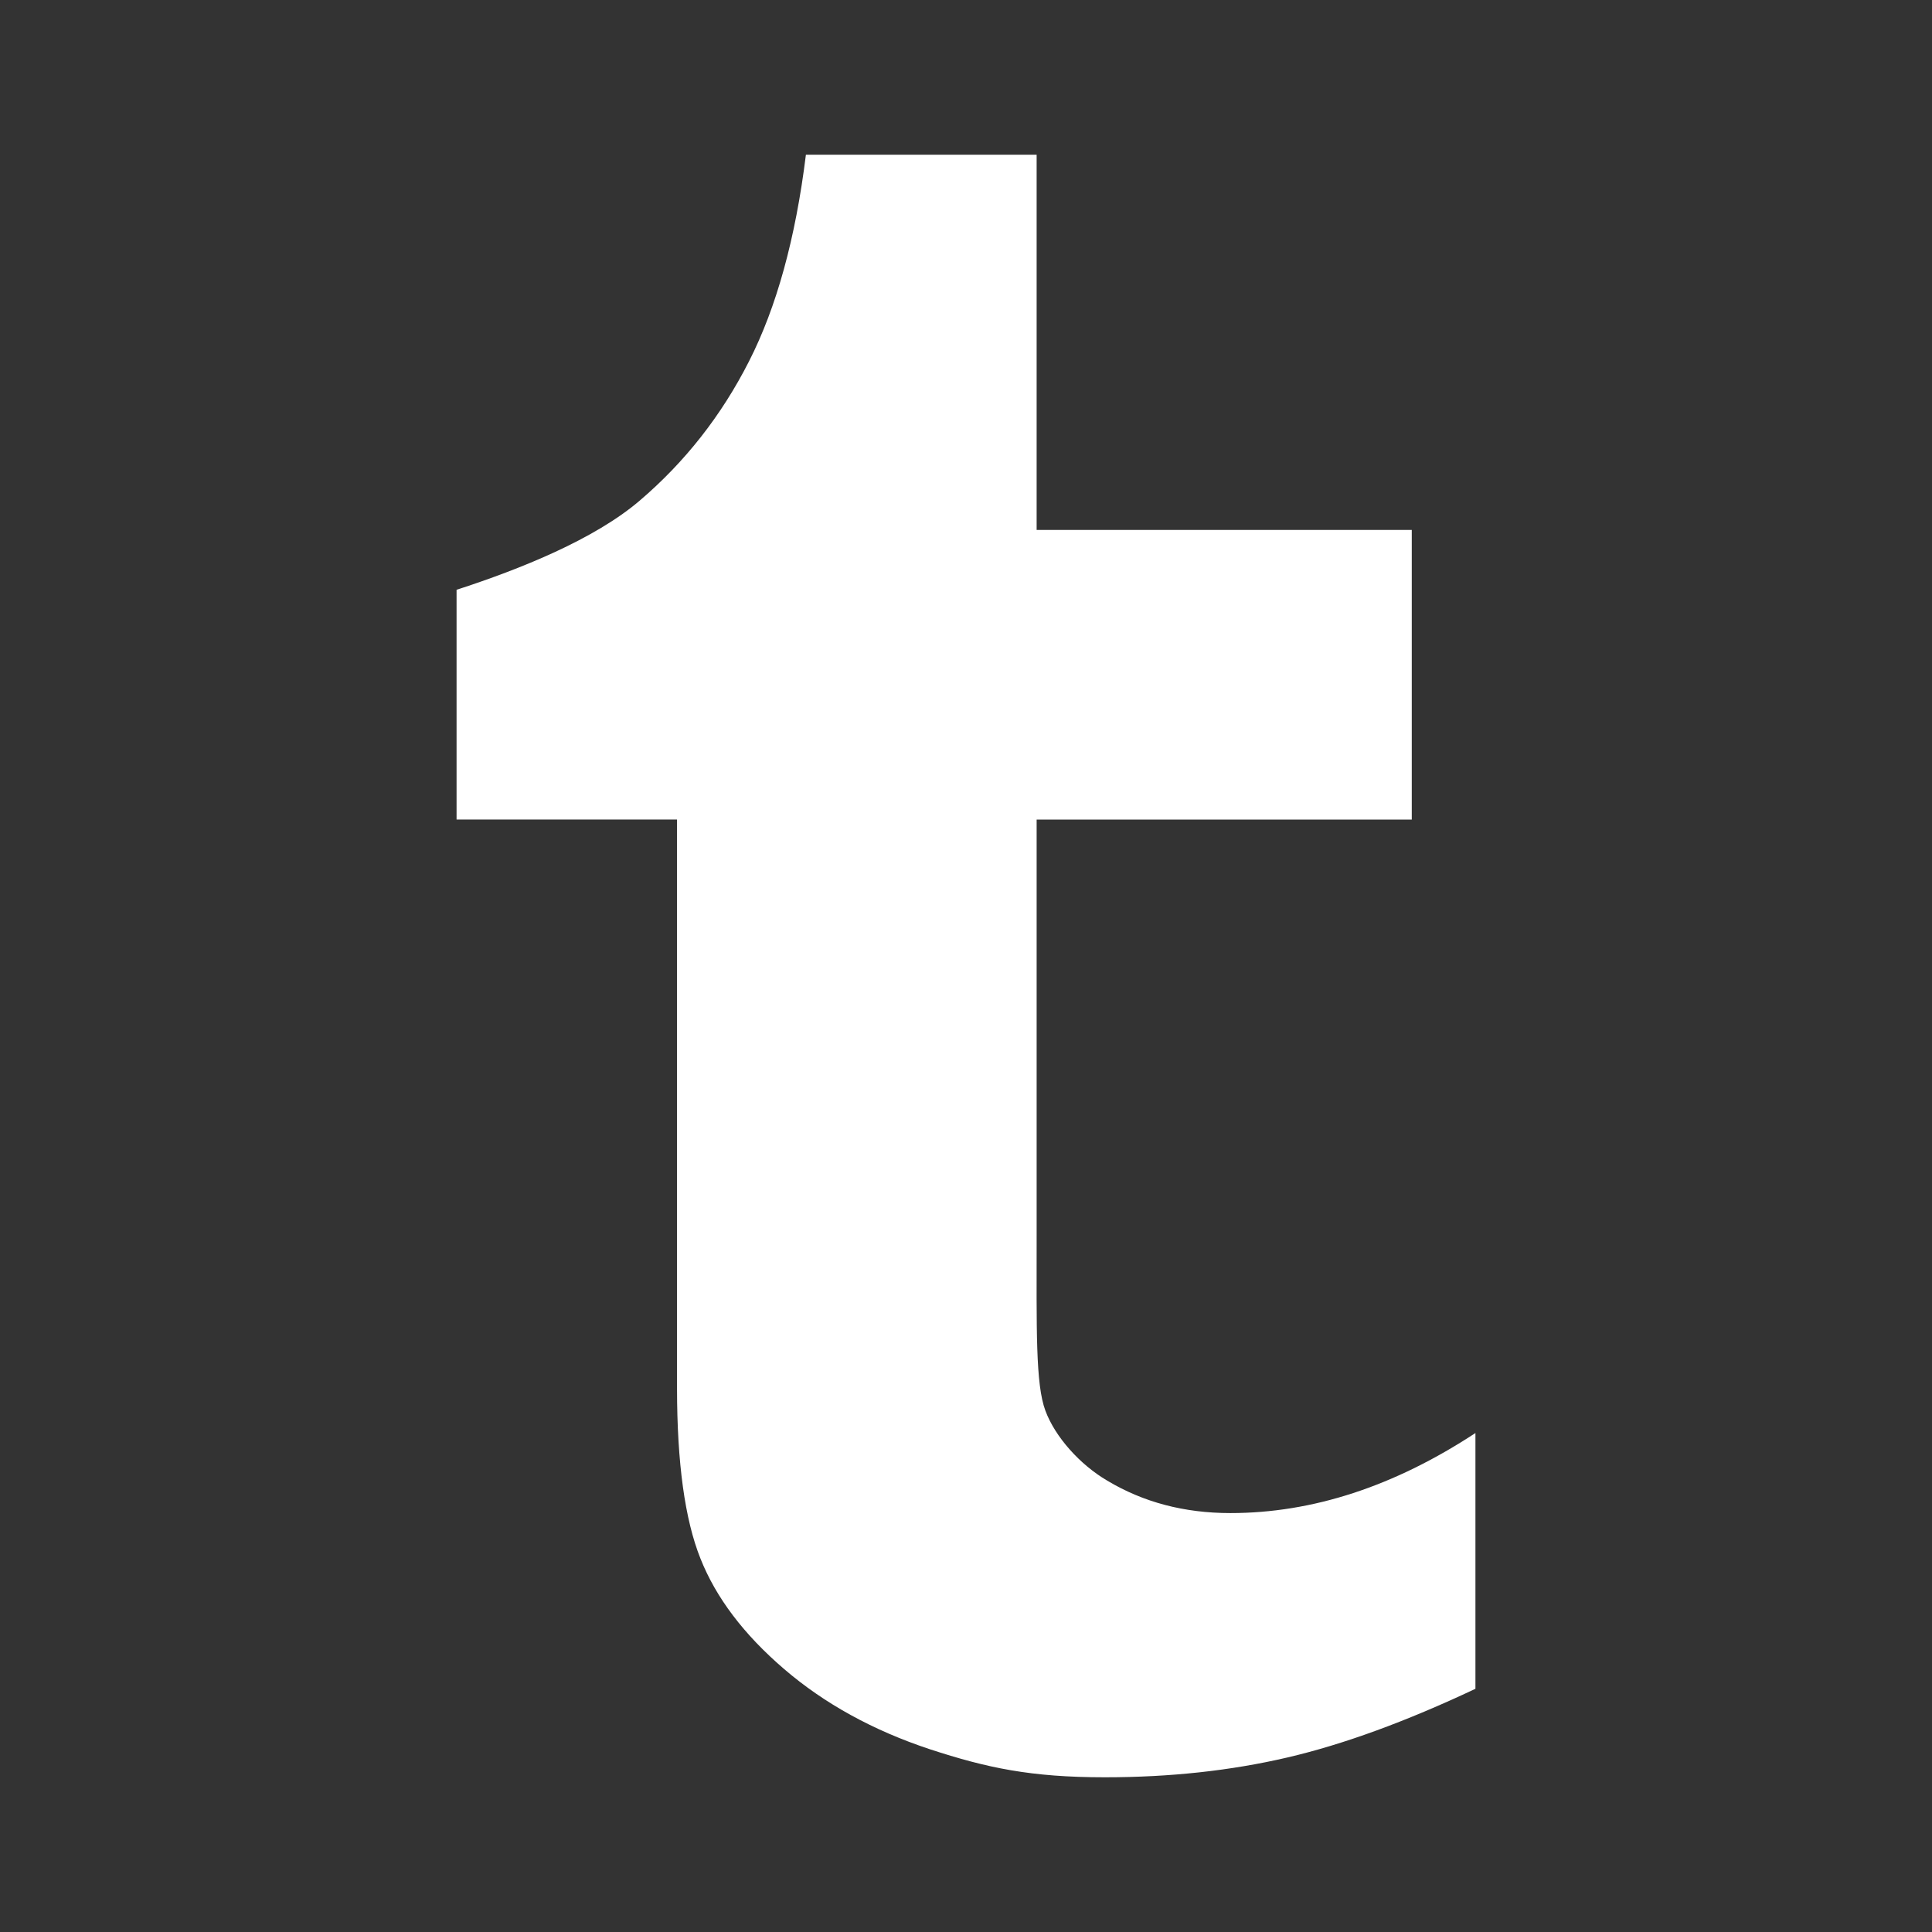 <?xml version="1.0" encoding="UTF-8" standalone="no"?>
<!-- Created with Inkscape (http://www.inkscape.org/) -->

<svg
   xmlns:dc="http://purl.org/dc/elements/1.1/"
   xmlns:cc="http://creativecommons.org/ns#"
   xmlns:rdf="http://www.w3.org/1999/02/22-rdf-syntax-ns#"
   xmlns:svg="http://www.w3.org/2000/svg"
   xmlns="http://www.w3.org/2000/svg"
   xmlns:inkscape="http://www.inkscape.org/namespaces/inkscape"
   version="1.1"
   width="100%"
   height="100%"
   viewBox="0 0 512 512"
   id="svg2">
  <rect x="0" y="0" width="512" height="512" fill="#333333" stroke="none"/>
  <defs
     id="defs8">
    <clipPath
       id="clipPath3489">
      <path
         d="M 26,0 C 11.603,0 0,11.603 0,26 l 0,460 c 0,14.397 11.603,26 26,26 l 460,0 c 14.397,0 26,-11.603 26,-26 L 512,26 C 512,11.603 500.397,0 486,0 L 26,0 z"
         inkscape:connector-curvature="0"
         id="path3491"
         style="fill:none;fill-opacity:1;stroke:none" />
    </clipPath>
  </defs>
  <path
     d="M 26,0 C 11.603,0 0,11.603 0,26 l 0,460 c 0,14.397 11.603,26 26,26 l 460,0 c 14.397,0 26,-11.603 26,-26 L 512,26 C 512,11.603 500.397,0 486,0 L 26,0 z"
     inkscape:connector-curvature="0"
     id="rect2986"
     style="fill:none;fill-opacity:1;stroke:none" />
  <g
     clip-path="url(#clipPath3489)"
     id="g3294"
     style="opacity:0.0;fill:#000000">
    <path
       d="m 185.623,413.022 c 3.309,8.336 8.723,16.282 16.295,23.854 l 388.909,388.909 c -7.572,-7.572 -12.986,-15.518 -16.295,-23.854 z"
       inkscape:connector-curvature="0"
       id="path3296"
       style="fill:#000000" />
    <path
       d="m 201.919,436.876 c 1.841,1.841 3.81,3.66 5.907,5.457 l 388.909,388.909 c -2.097,-1.797 -4.066,-3.616 -5.907,-5.457 z"
       inkscape:connector-curvature="0"
       id="path3298"
       style="fill:#000000" />
    <path
       d="m 207.826,442.333 c 10.635,9.13 23.521,16.24 38.628,21.242 l 388.909,388.909 c -15.107,-5.002 -27.993,-12.112 -38.628,-21.242 z"
       inkscape:connector-curvature="0"
       id="path3300"
       style="fill:#000000" />
    <path
       d="M 246.454,463.575 C 261.547,468.506 273.128,471 292.808,471 l 388.909,388.909 c -19.68,0 -31.261,-2.494 -46.354,-7.425 z"
       inkscape:connector-curvature="0"
       id="path3302"
       style="fill:#000000" />
    <path
       d="m 292.808,471 c 17.3,0 33.397,-1.763 48.289,-5.232 l 388.909,388.909 c -14.892,3.469 -30.989,5.232 -48.289,5.232 z"
       inkscape:connector-curvature="0"
       id="path3304"
       style="fill:#000000" />
    <path
       d="m 341.097,465.768 c 14.921,-3.469 31.576,-9.575 49.909,-18.218 l 388.909,388.909 c -18.332,8.643 -34.988,14.749 -49.909,18.218 z"
       inkscape:connector-curvature="0"
       id="path3306"
       style="fill:#000000" />
    <path
       d="m 391.006,447.551 0,-67.782 388.909,388.909 0,67.782 z"
       inkscape:connector-curvature="0"
       id="path3308"
       style="fill:#000000" />
    <path
       d="m 391.006,379.768 c -21.529,14.133 -43.143,21.213 -64.944,21.213 l 388.909,388.909 c 21.801,0 43.416,-7.081 64.944,-21.213 z"
       inkscape:connector-curvature="0"
       id="path3310"
       style="fill:#000000" />
    <path
       d="m 326.061,400.982 c -12.255,0 -23.091,-2.881 -32.637,-8.6 l 388.909,388.909 c 9.546,5.719 20.382,8.6 32.637,8.6 z"
       inkscape:connector-curvature="0"
       id="path3312"
       style="fill:#000000" />
    <path
       d="m 293.424,392.382 c -2.891,-1.694 -5.69,-3.894 -8.173,-6.377 l 388.909,388.909 c 2.483,2.483 5.283,4.683 8.173,6.377 z"
       inkscape:connector-curvature="0"
       id="path3314"
       style="fill:#000000" />
    <path
       d="m 285.251,386.005 c -3.673,-3.673 -6.653,-7.966 -8.21,-12.156 l 388.909,388.909 c 1.556,4.191 4.537,8.483 8.21,12.156 z"
       inkscape:connector-curvature="0"
       id="path3316"
       style="fill:#000000" />
    <path
       d="m 277.041,373.849 c -2.637,-7.052 -2.322,-21.443 -2.322,-46.383 l 388.909,388.909 c 0,24.94 -0.315,39.331 2.322,46.383 z"
       inkscape:connector-curvature="0"
       id="path3318"
       style="fill:#000000" />
    <path
       d="m 274.719,327.466 0,-110.266 388.909,388.909 0,110.266 z"
       inkscape:connector-curvature="0"
       id="path3320"
       style="fill:#000000" />
    <path
       d="m 274.719,217.2 99.416,0 388.909,388.909 -99.416,0 z"
       inkscape:connector-curvature="0"
       id="path3322"
       style="fill:#000000" />
    <path
       d="m 374.135,217.2 0,-76.755 388.909,388.909 0,76.755 z"
       inkscape:connector-curvature="0"
       id="path3324"
       style="fill:#000000" />
    <path
       d="m 374.135,140.445 -99.416,0 388.909,388.909 99.416,0 z"
       inkscape:connector-curvature="0"
       id="path3326"
       style="fill:#000000" />
    <path
       d="m 274.719,140.445 0,-99.445 388.909,388.909 0,99.445 z"
       inkscape:connector-curvature="0"
       id="path3328"
       style="fill:#000000" />
    <path
       d="m 274.719,41 -61.146,0 388.909,388.909 61.146,0 z"
       inkscape:connector-curvature="0"
       id="path3330"
       style="fill:#000000" />
    <path
       d="m 213.573,41 c -2.738,22.174 -7.783,40.449 -15.093,54.782 L 587.389,484.691 c 7.31,-14.333 12.355,-32.608 15.093,-54.782 z"
       inkscape:connector-curvature="0"
       id="path3332"
       style="fill:#000000" />
    <path
       d="M 198.48,95.782 C 191.199,110.115 181.538,122.428 169.484,132.705 L 558.393,521.613 c 12.054,-10.277 21.715,-22.589 28.996,-36.923 z"
       inkscape:connector-curvature="0"
       id="path3334"
       style="fill:#000000" />
    <path
       d="M 169.484,132.705 C 157.473,142.953 137.879,150.822 120.994,156.297 l 388.909,388.909 c 16.885,-5.475 36.478,-13.344 48.49,-23.593 z"
       inkscape:connector-curvature="0"
       id="path3336"
       style="fill:#000000" />
    <path
       d="m 120.994,156.297 0,60.888 388.909,388.909 0,-60.888 z"
       inkscape:connector-curvature="0"
       id="path3338"
       style="fill:#000000" />
    <path
       d="m 120.994,217.185 58.423,0 388.909,388.909 -58.423,0 z"
       inkscape:connector-curvature="0"
       id="path3340"
       style="fill:#000000" />
    <path
       d="m 179.417,217.185 0,150.801 388.909,388.909 0,-150.801 z"
       inkscape:connector-curvature="0"
       id="path3342"
       style="fill:#000000" />
    <path
       d="m 179.417,367.986 c 0.014,19.68 2.064,34.687 6.206,45.035 l 388.909,388.909 c -4.142,-10.349 -6.192,-25.356 -6.206,-45.035 z"
       inkscape:connector-curvature="0"
       id="path3344"
       style="fill:#000000" />
  </g>
  <path
     d="m 185.623,413.022 c 4.114,10.363 11.481,20.124 22.202,29.312 10.635,9.13 23.521,16.24 38.628,21.242 C 261.547,468.506 273.128,471 292.808,471 c 17.3,0 33.397,-1.763 48.289,-5.232 14.921,-3.469 31.576,-9.575 49.909,-18.218 v -67.782 c -21.529,14.133 -43.143,21.213 -64.944,21.213 -12.255,0 -23.091,-2.881 -32.637,-8.6 -7.167,-4.2 -13.774,-11.51 -16.383,-18.533 -2.637,-7.052 -2.322,-21.443 -2.322,-46.383 V 217.2 h 99.416 V 140.445 H 274.719 V 41 h -61.146 c -2.738,22.174 -7.783,40.449 -15.093,54.782 -7.281,14.333 -16.942,26.646 -28.996,36.923 -12.011,10.248 -31.605,18.117 -48.49,23.593 v 60.888 h 58.423 v 150.801 c 0.014,19.68 2.064,34.687 6.206,45.035"
     inkscape:connector-curvature="0"
     id="path3048"
     style="fill:#ffffff" />
</svg>
